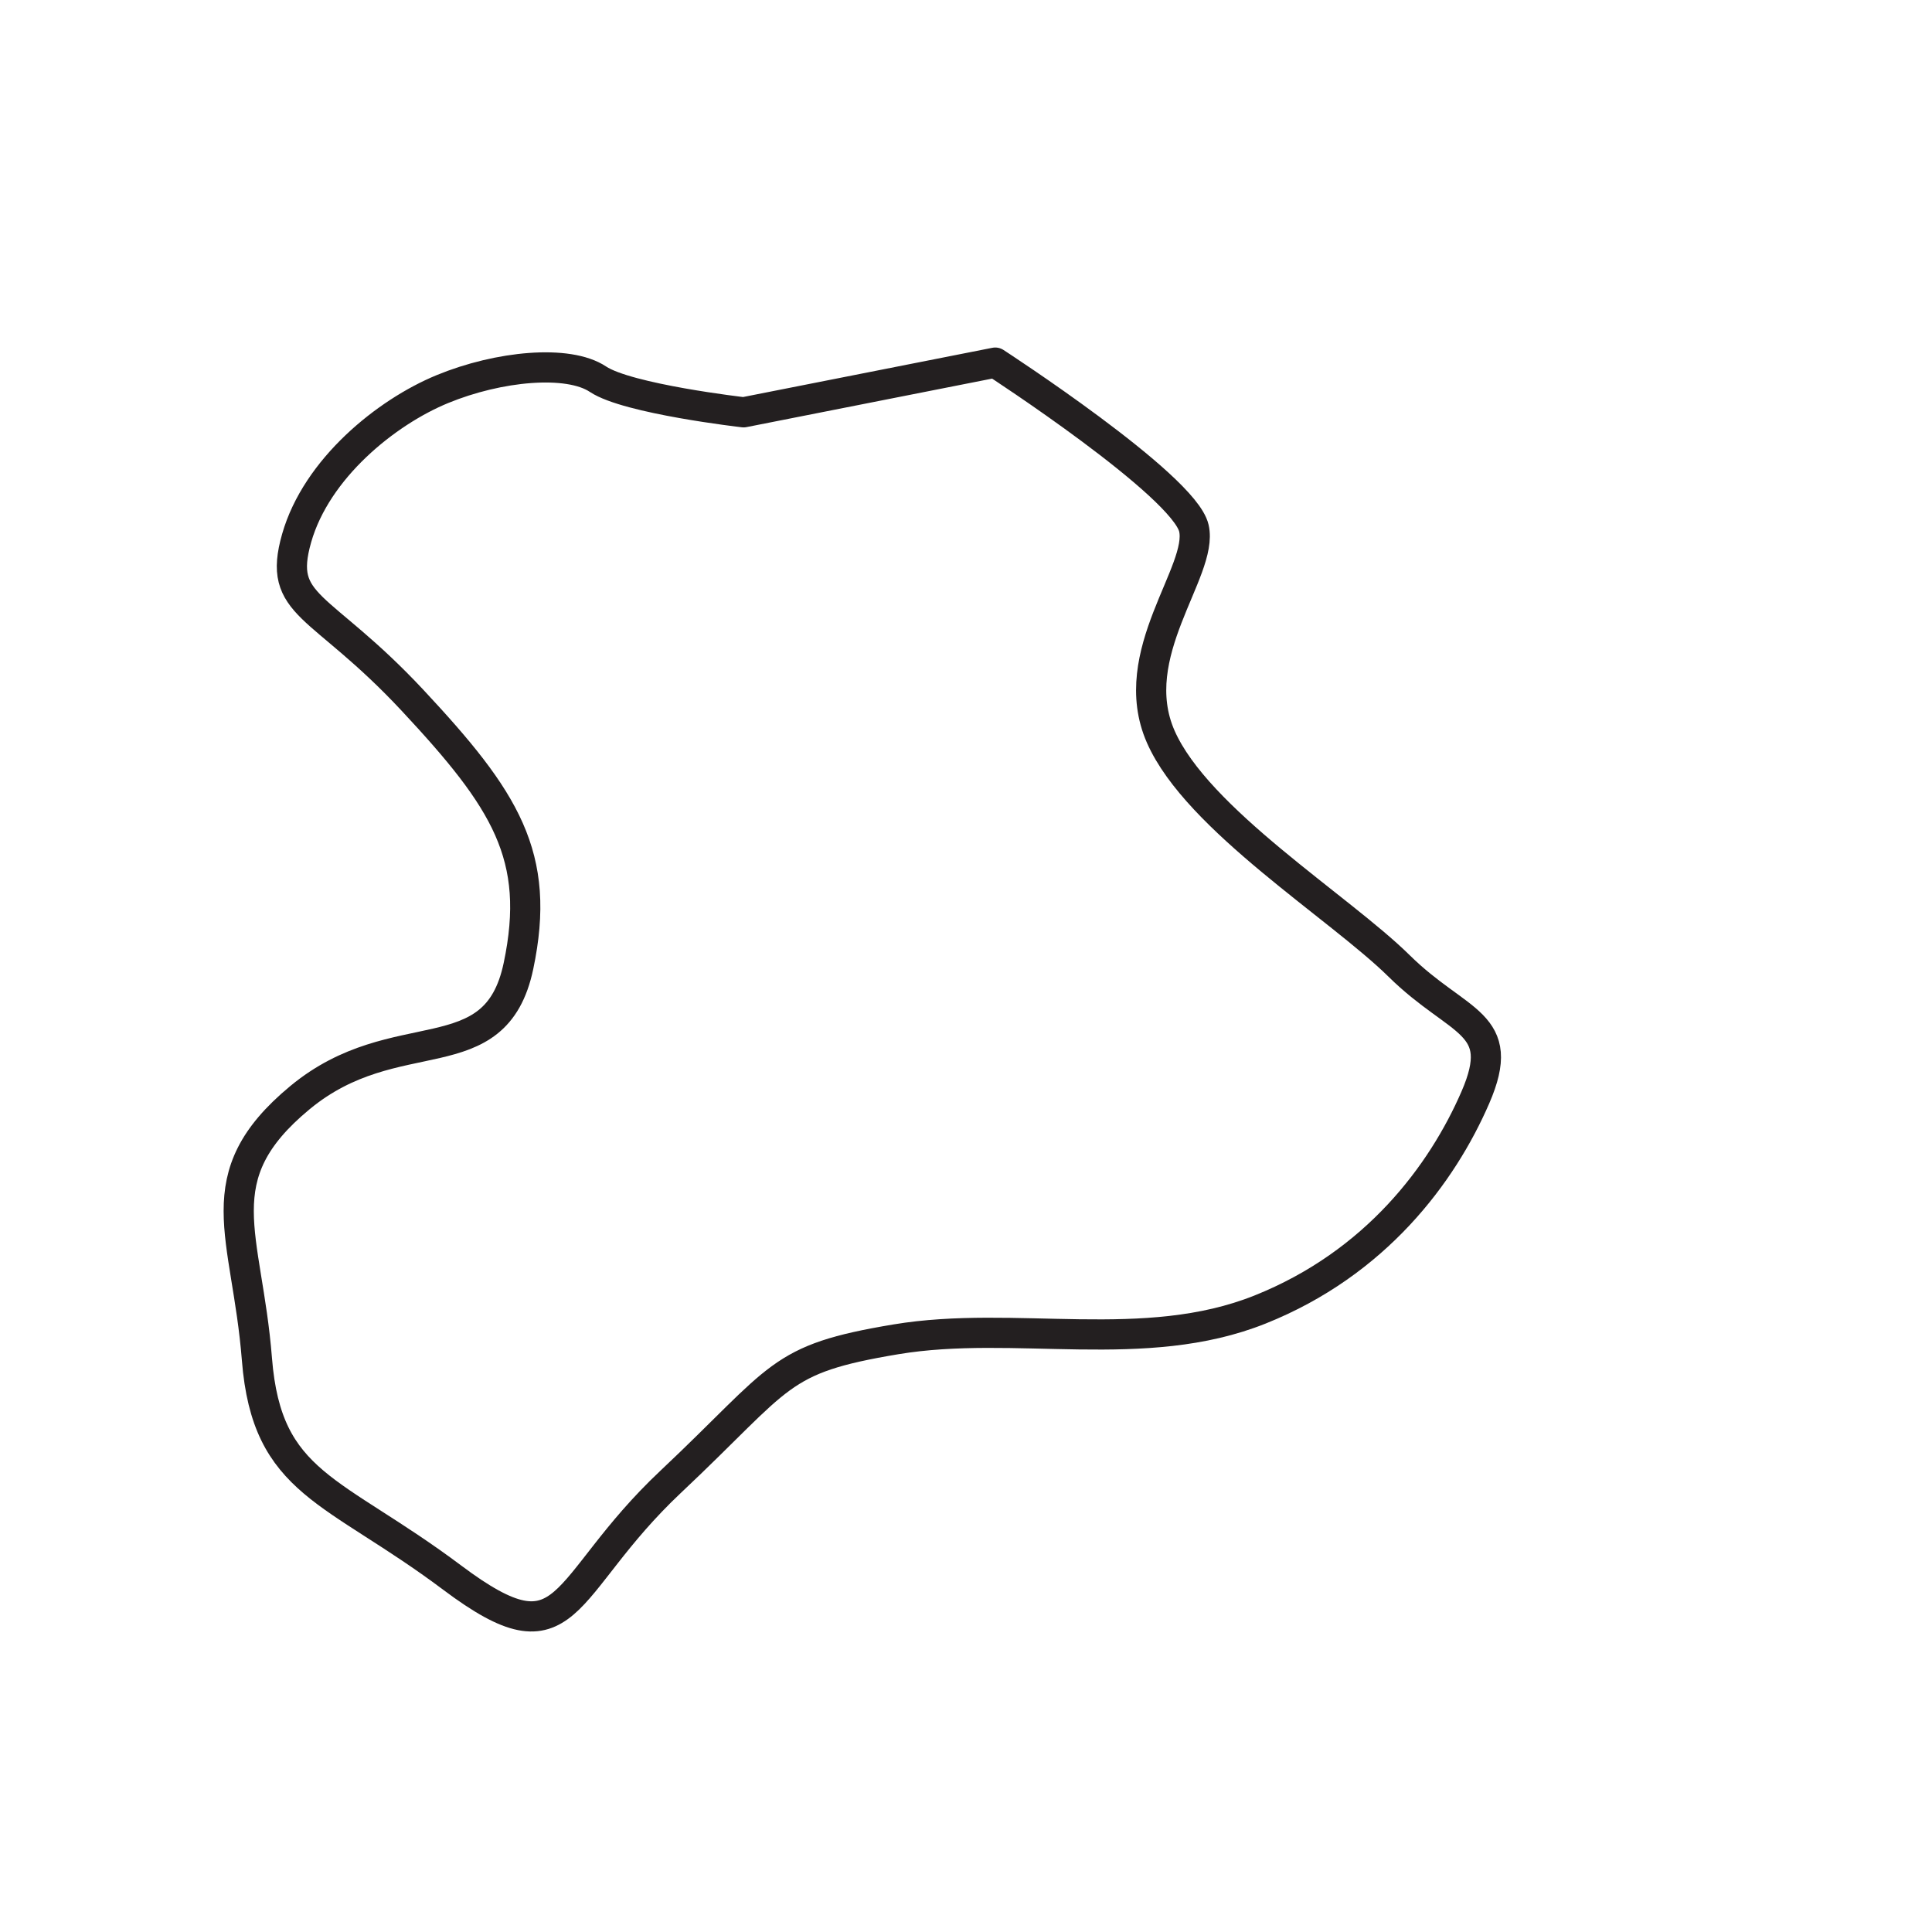 <?xml version="1.0" encoding="UTF-8" standalone="no"?>
<!DOCTYPE svg PUBLIC "-//W3C//DTD SVG 1.1//EN" "http://www.w3.org/Graphics/SVG/1.1/DTD/svg11.dtd">
<svg width="100%" height="100%" viewBox="0 0 64 64" version="1.1" xmlns="http://www.w3.org/2000/svg" xmlns:xlink="http://www.w3.org/1999/xlink" xml:space="preserve" xmlns:serif="http://www.serif.com/" style="fill-rule:evenodd;clip-rule:evenodd;stroke-linecap:round;stroke-linejoin:round;stroke-miterlimit:1.5;">
    <path d="M24.633,13.658L32.969,12.012C32.969,12.012 39.22,16.07 39.549,17.496C39.878,18.922 37.246,21.664 38.452,24.406C39.659,27.148 44.375,30.053 46.349,32C48.323,33.947 49.968,33.838 48.871,36.36C47.775,38.883 45.581,41.844 41.743,43.379C37.904,44.915 33.627,43.709 29.678,44.367C25.73,45.025 25.949,45.573 22.22,49.083C18.491,52.592 18.93,55.224 14.982,52.263C11.034,49.302 8.84,49.192 8.511,45.025C8.182,40.857 6.756,38.992 9.937,36.36C13.117,33.728 16.408,35.646 17.175,32C17.943,28.354 16.737,26.49 13.666,23.199C10.595,19.909 9.169,20.128 9.827,17.825C10.485,15.522 12.788,13.658 14.653,12.89C16.517,12.122 18.82,11.903 19.808,12.561C20.795,13.219 24.633,13.658 24.633,13.658Z" style="fill:none;stroke:rgb(35,31,32);stroke-width:1px;"/>
</svg>
